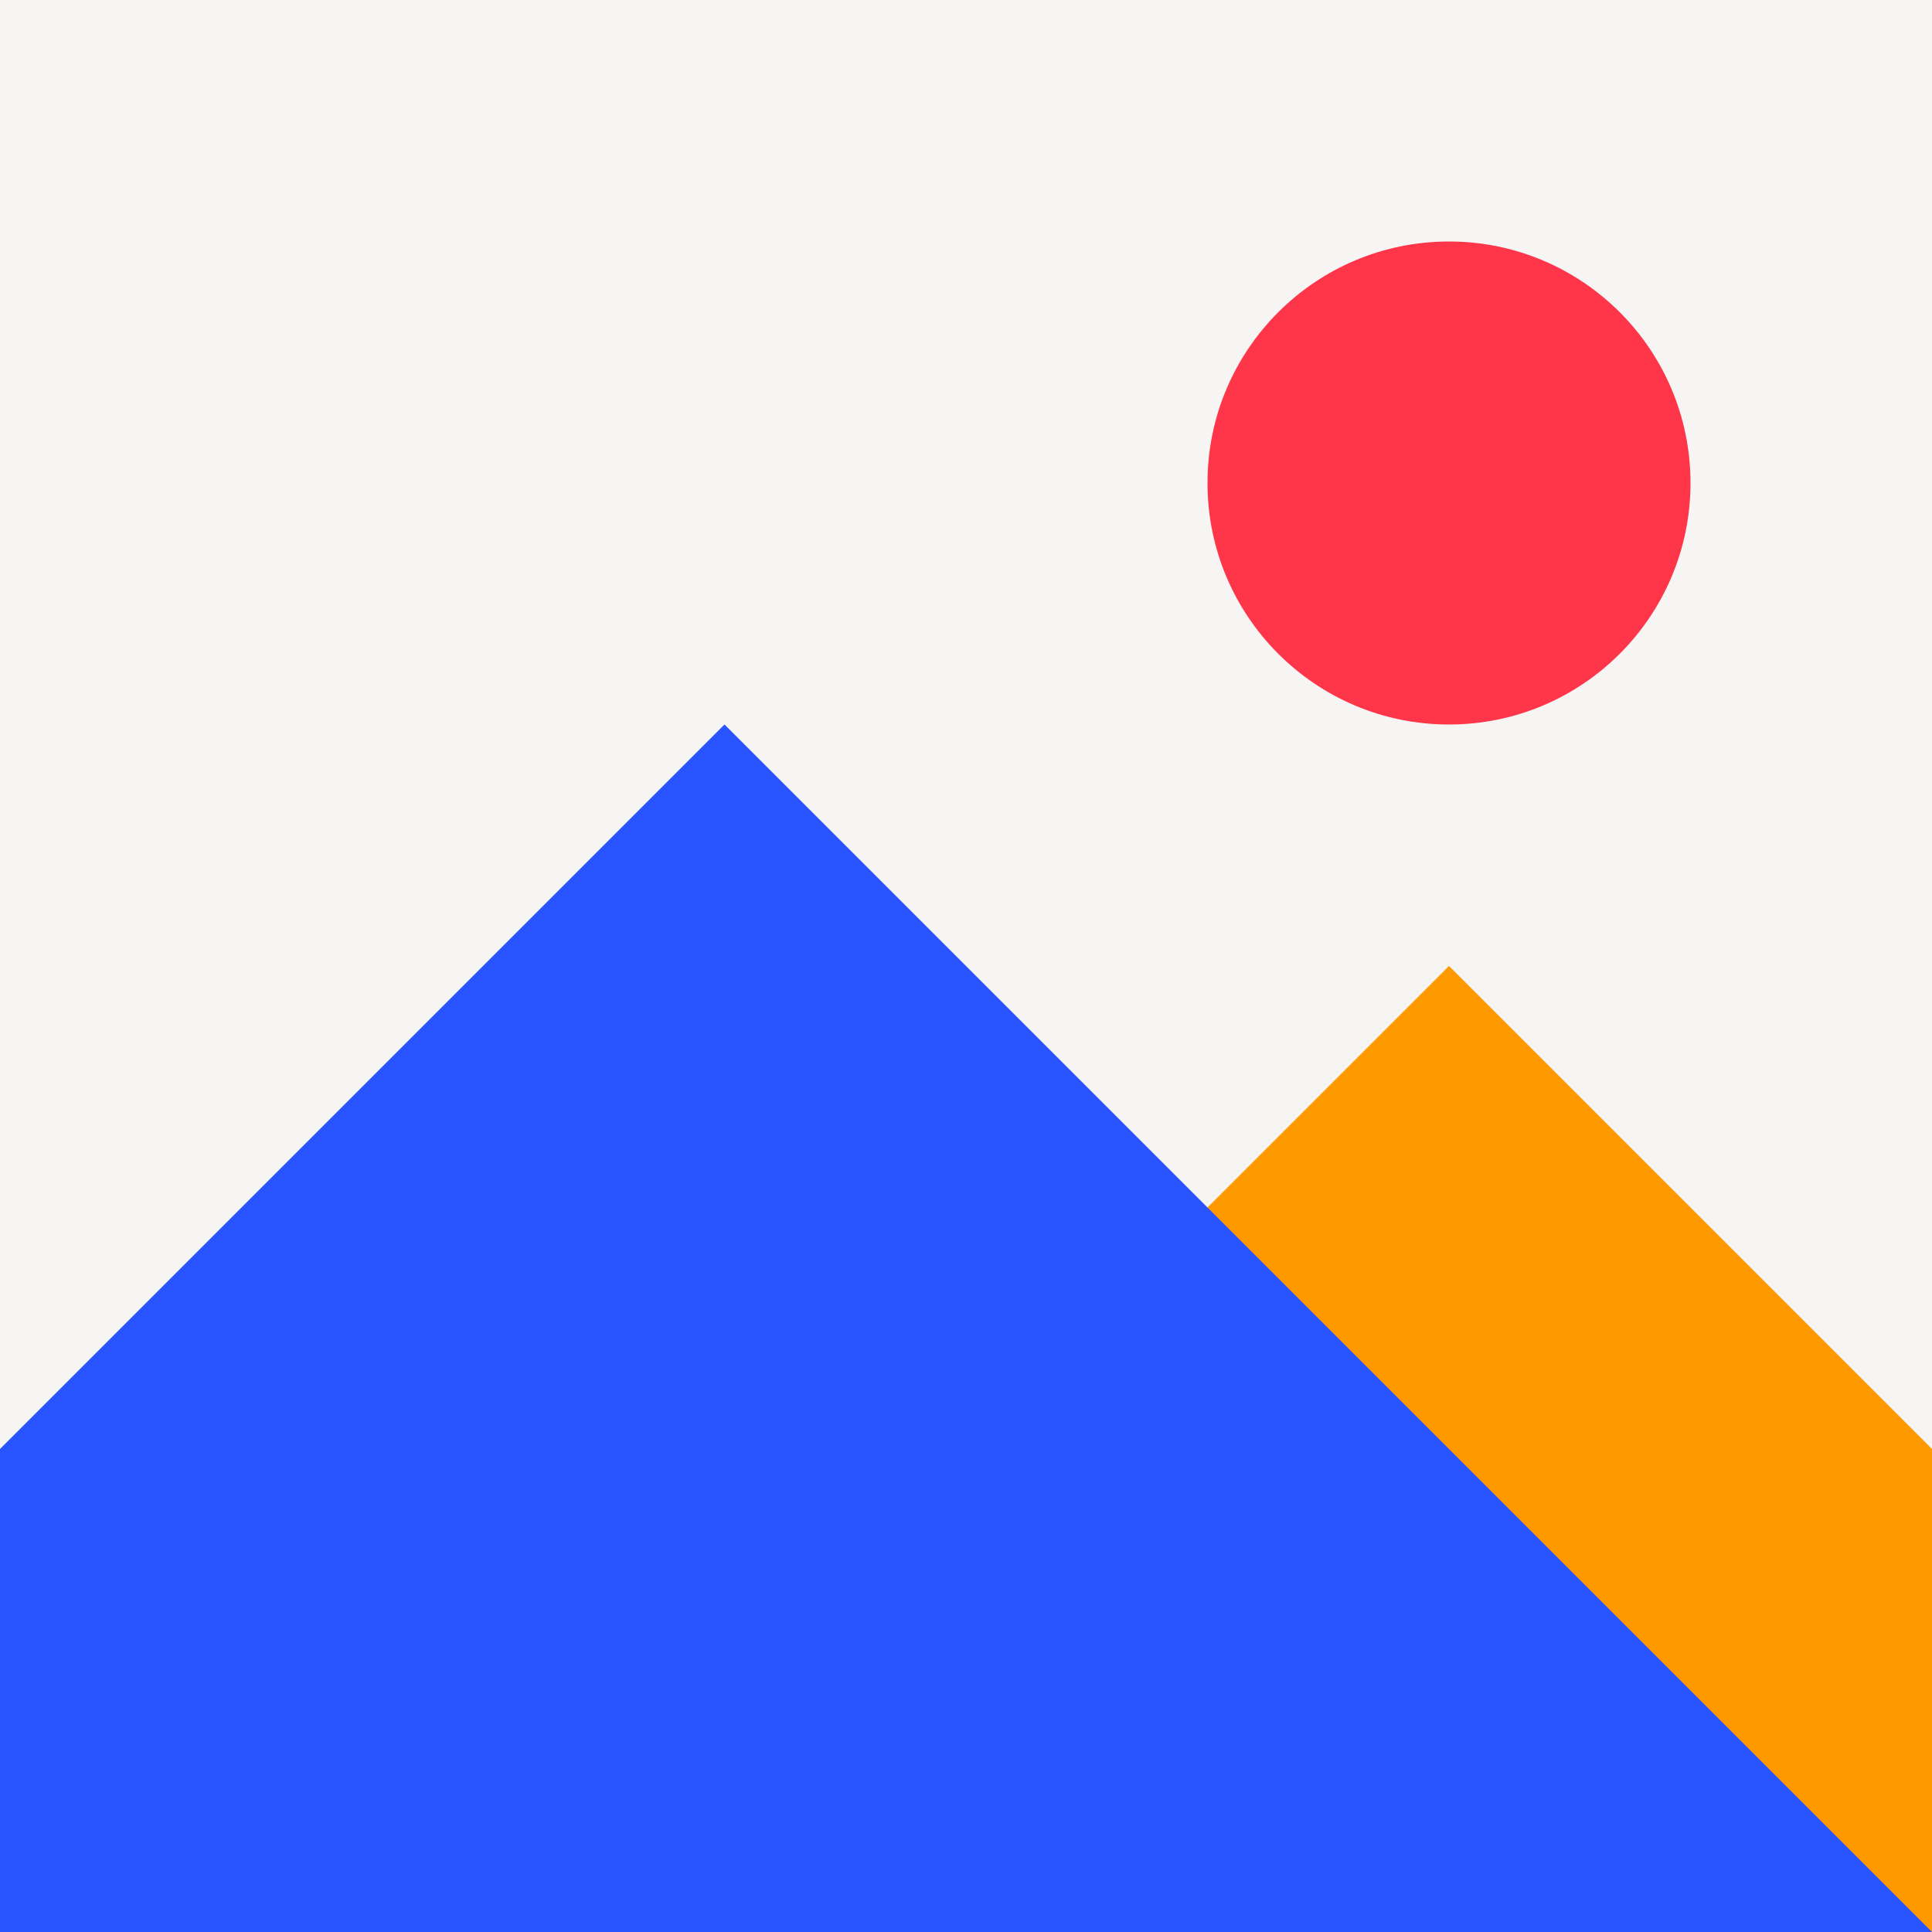 <?xml version="1.0" encoding="utf-8"?>
<svg width="16" height="16" viewBox="0 0 16 16" xmlns="http://www.w3.org/2000/svg">
<rect width="16" height="16" fill="#F6F5F4"/>
<path d="M4 16L12 8L20 16Z" fill="#FE9900"/>
<path d="M-4 16L6 6L16 16Z" fill="#2953FF"/>
<circle r="2" cx="12" cy="4" fill="#FF354A"/>
</svg>
